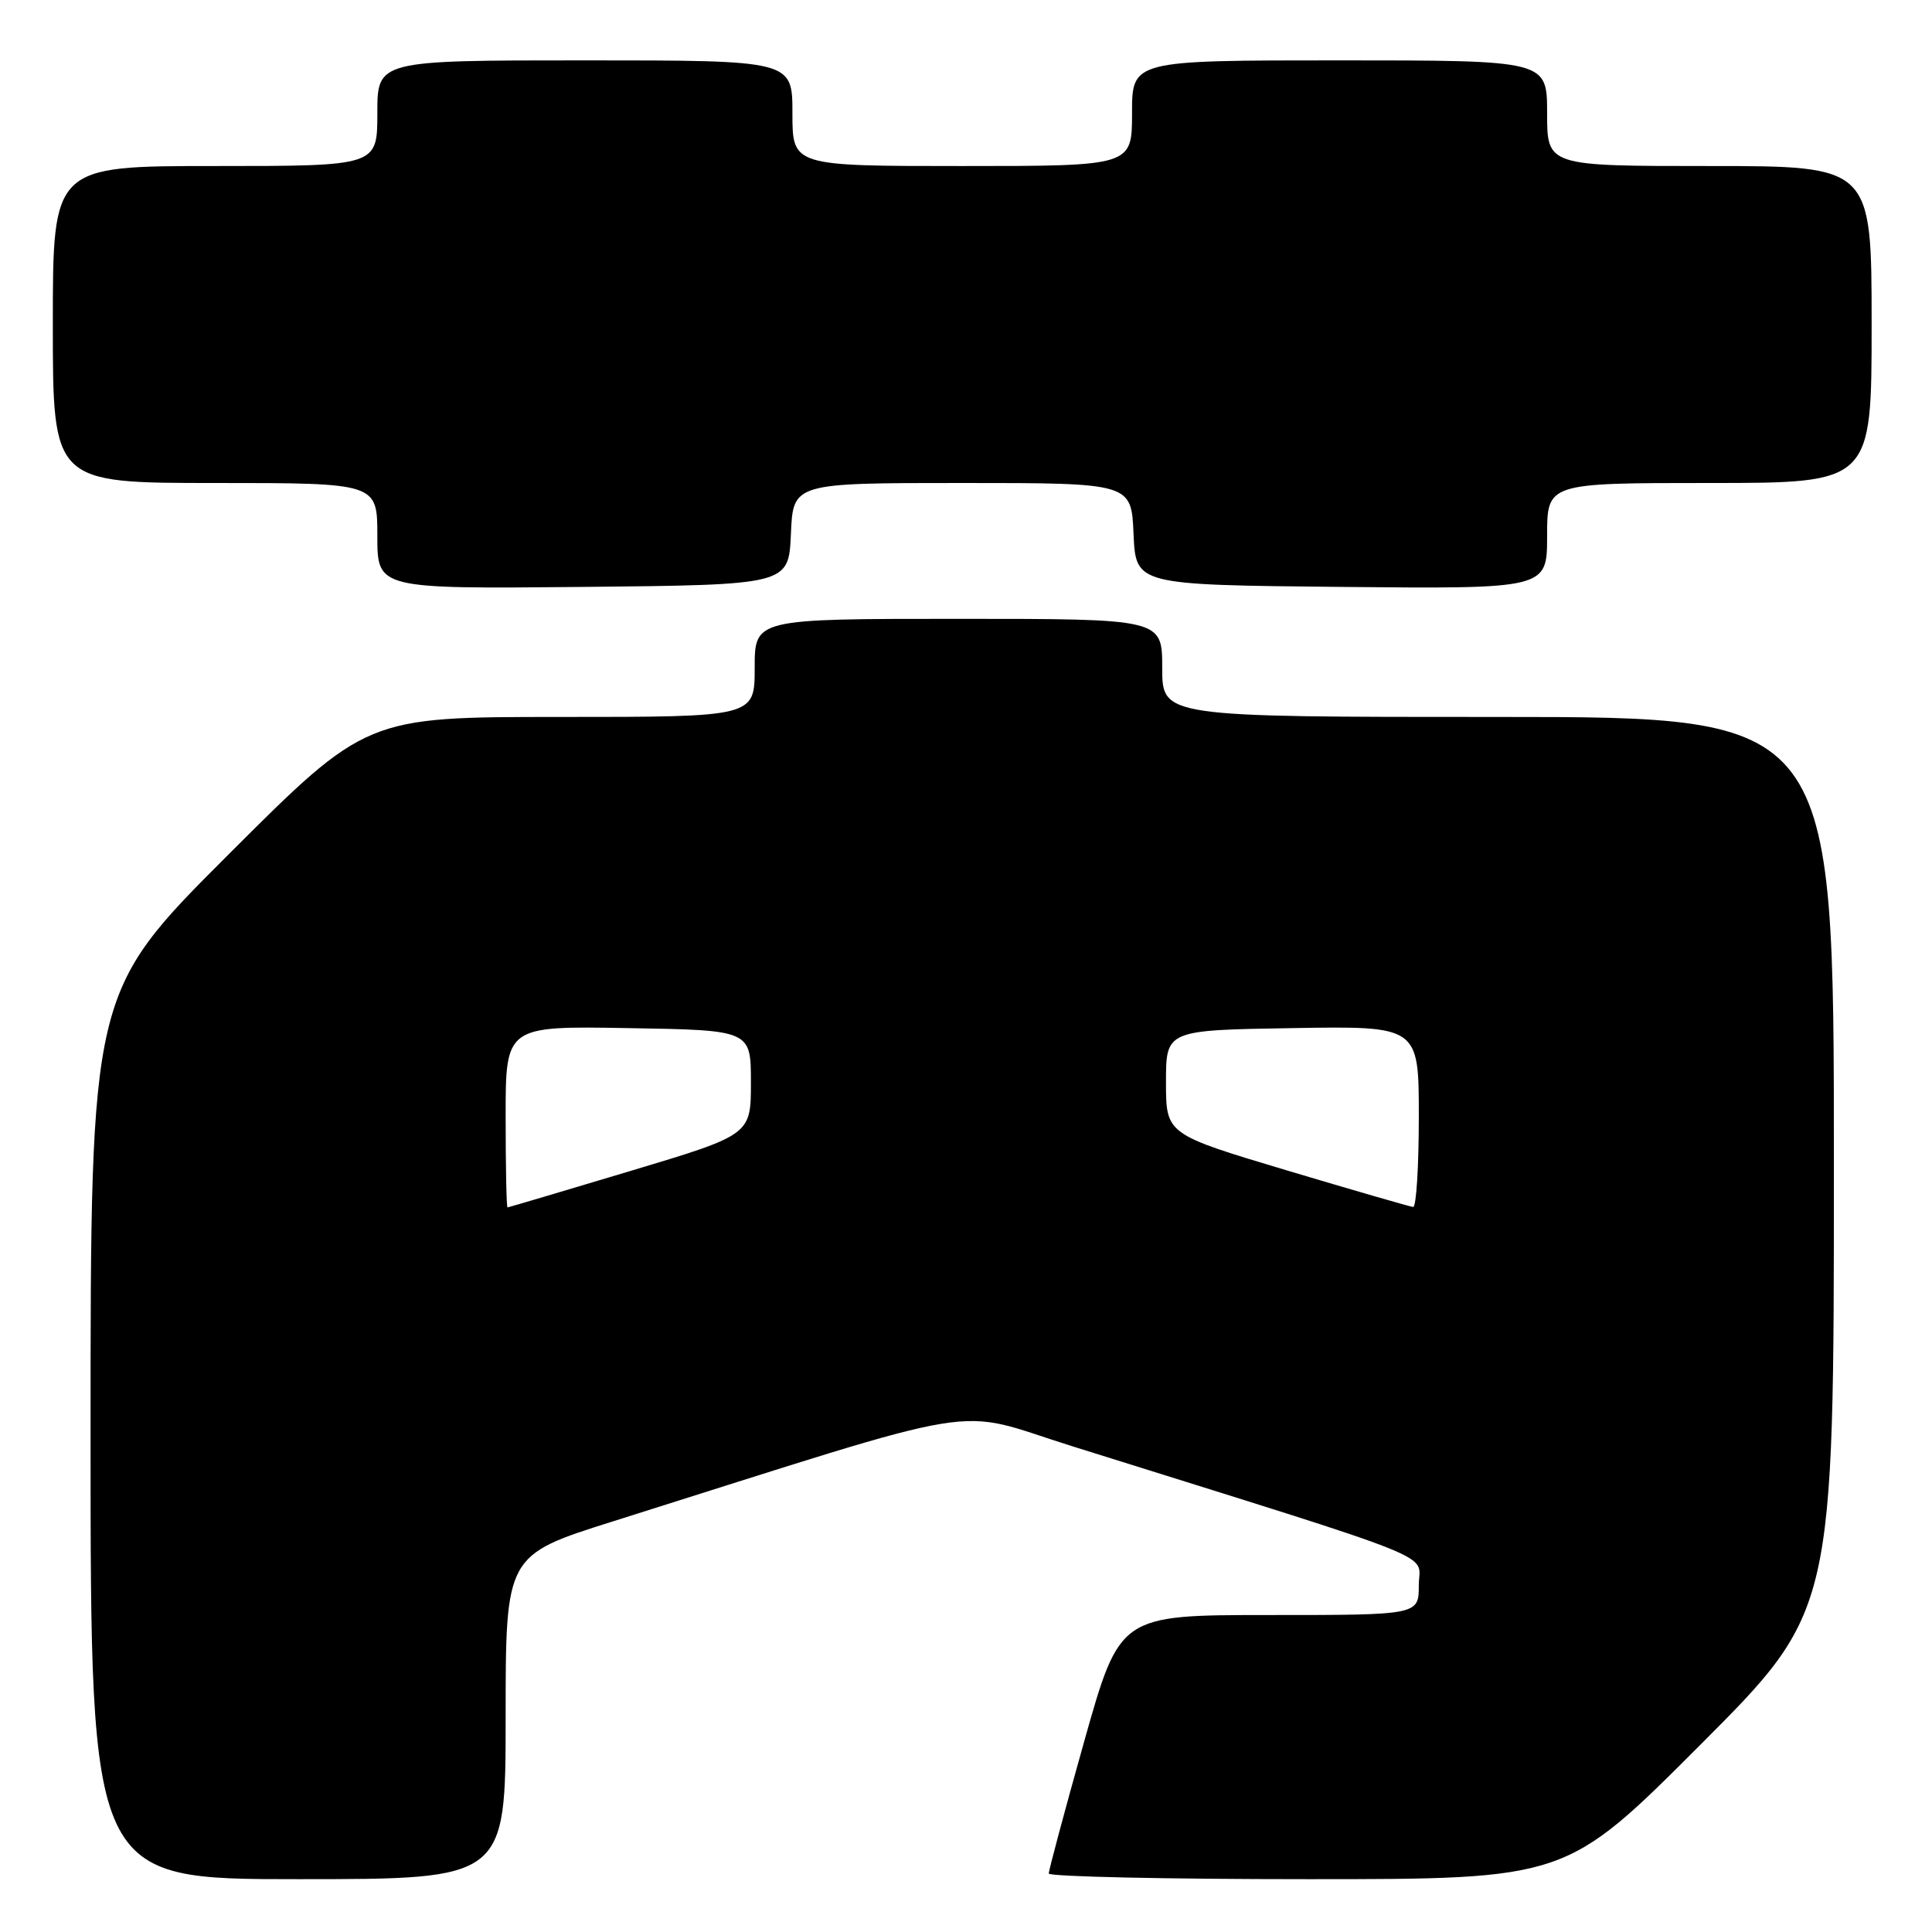 <?xml version="1.0" encoding="UTF-8" standalone="no"?>
<!DOCTYPE svg PUBLIC "-//W3C//DTD SVG 1.1//EN" "http://www.w3.org/Graphics/SVG/1.1/DTD/svg11.dtd" >
<svg xmlns="http://www.w3.org/2000/svg" xmlns:xlink="http://www.w3.org/1999/xlink" version="1.1" viewBox="0 0 256 256">
 <g >
 <path fill="currentColor"
d=" M 67.00 227.54 C 67.00 206.07 67.00 206.07 81.25 201.58 C 132.24 185.50 125.85 186.55 142.00 191.61 C 192.39 207.40 188.00 205.64 188.00 210.04 C 188.00 214.00 188.00 214.00 168.19 214.00 C 148.38 214.00 148.38 214.00 143.66 230.75 C 141.07 239.96 138.96 247.84 138.97 248.25 C 138.99 248.66 154.42 249.00 173.26 249.00 C 207.52 249.00 207.52 249.00 225.26 231.24 C 243.00 213.48 243.00 213.48 243.00 154.24 C 243.00 95.00 243.00 95.00 198.50 95.00 C 154.00 95.00 154.00 95.00 154.00 88.50 C 154.00 82.00 154.00 82.00 127.00 82.00 C 100.00 82.00 100.00 82.00 100.00 88.50 C 100.00 95.00 100.00 95.00 74.26 95.00 C 48.52 95.00 48.52 95.00 30.26 113.24 C 12.00 131.48 12.00 131.48 12.00 190.24 C 12.00 249.00 12.00 249.00 39.50 249.00 C 67.00 249.00 67.00 249.00 67.00 227.54 Z  M 104.80 70.75 C 105.09 64.00 105.09 64.00 127.50 64.00 C 149.91 64.00 149.91 64.00 150.20 70.75 C 150.50 77.50 150.50 77.50 177.75 77.77 C 205.00 78.03 205.00 78.03 205.00 71.02 C 205.00 64.00 205.00 64.00 226.50 64.00 C 248.00 64.00 248.00 64.00 248.00 43.00 C 248.00 22.00 248.00 22.00 226.50 22.00 C 205.00 22.00 205.00 22.00 205.00 15.00 C 205.00 8.00 205.00 8.00 177.50 8.00 C 150.00 8.00 150.00 8.00 150.00 15.00 C 150.00 22.00 150.00 22.00 127.50 22.00 C 105.00 22.00 105.00 22.00 105.00 15.00 C 105.00 8.00 105.00 8.00 77.50 8.00 C 50.00 8.00 50.00 8.00 50.00 15.00 C 50.00 22.00 50.00 22.00 28.50 22.00 C 7.00 22.00 7.00 22.00 7.00 43.00 C 7.00 64.00 7.00 64.00 28.50 64.00 C 50.00 64.00 50.00 64.00 50.00 71.02 C 50.00 78.03 50.00 78.03 77.25 77.77 C 104.50 77.50 104.50 77.50 104.80 70.75 Z  M 67.00 147.98 C 67.00 135.95 67.00 135.95 83.25 136.23 C 99.50 136.50 99.50 136.50 99.50 143.43 C 99.50 150.37 99.50 150.37 83.50 155.17 C 74.70 157.81 67.39 159.98 67.25 159.99 C 67.11 159.99 67.00 154.59 67.00 147.98 Z  M 170.50 155.08 C 154.50 150.29 154.50 150.29 154.50 143.40 C 154.50 136.50 154.50 136.50 171.25 136.23 C 188.00 135.95 188.00 135.95 188.00 147.98 C 188.00 154.59 187.66 159.97 187.25 159.93 C 186.84 159.89 179.30 157.71 170.50 155.08 Z "/>
</g>
</svg>